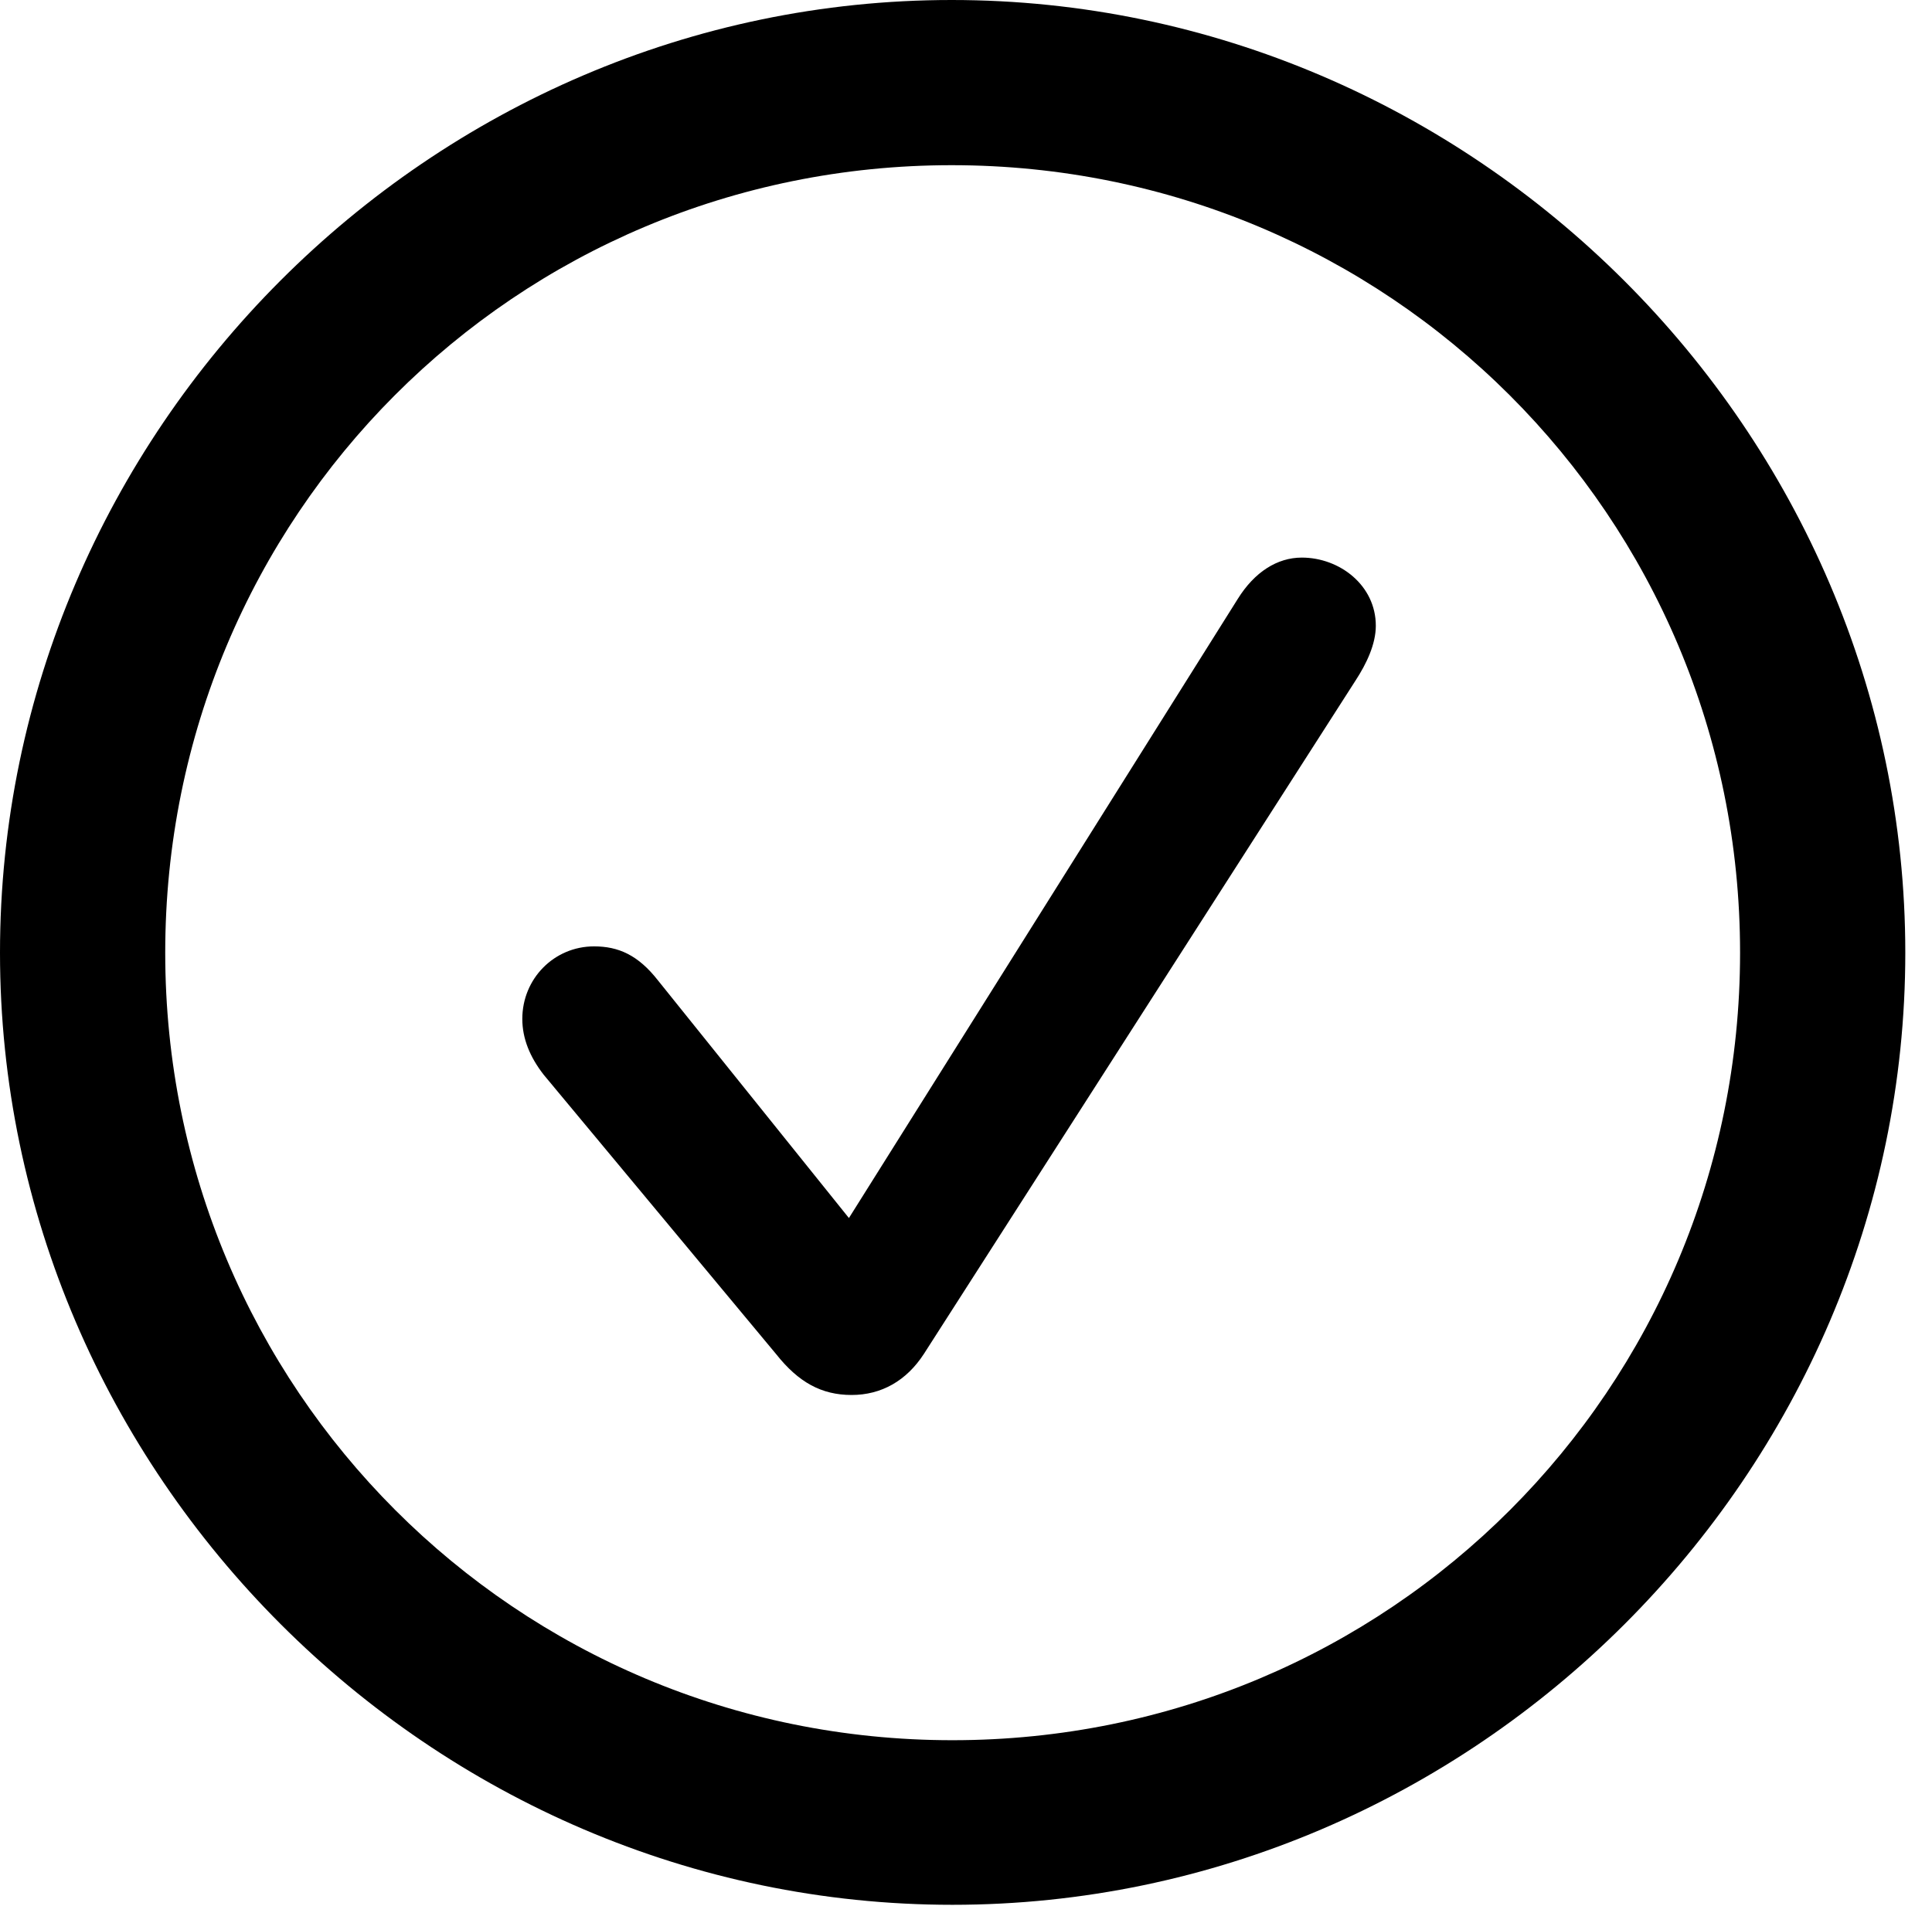 <?xml version="1.0" encoding="UTF-8"?>
<!DOCTYPE svg
PUBLIC "-//W3C//DTD SVG 1.1//EN"
       "http://www.w3.org/Graphics/SVG/1.1/DTD/svg11.dtd">
<svg version="1.1" xmlns="http://www.w3.org/2000/svg" xmlns:xlink="http://www.w3.org/1999/xlink" viewBox="0 0 26.122 25.775" preserveAspectRatio="xMinYMin meet">
 <g>
  <rect height="25.775" opacity="0" width="26.122" x="0" y="0"/>
  <path class="fill secondary" d="M12.877 25.761C19.933 25.761 25.761 19.933 25.761 12.885C25.761 5.829 19.925 0 12.867 0C5.819 0 0 5.829 0 12.885C0 19.933 5.829 25.761 12.877 25.761ZM12.877 23.535C6.979 23.535 2.234 18.783 2.234 12.885C2.234 6.979 6.969 2.234 12.867 2.234C18.773 2.234 23.527 6.979 23.527 12.885C23.527 18.783 18.783 23.535 12.877 23.535Z"/>
  <path class="fill primary" d="M11.514 18.866C11.917 18.866 12.256 18.674 12.492 18.31L18.329 9.202C18.475 8.978 18.602 8.713 18.602 8.463C18.602 7.916 18.113 7.541 17.601 7.541C17.269 7.541 16.962 7.736 16.736 8.099L11.478 16.473L8.896 13.259C8.627 12.915 8.36 12.799 8.032 12.799C7.493 12.799 7.062 13.235 7.062 13.78C7.062 14.046 7.165 14.296 7.351 14.535L10.496 18.316C10.796 18.694 11.107 18.866 11.514 18.866Z"/>
 </g>
</svg>
